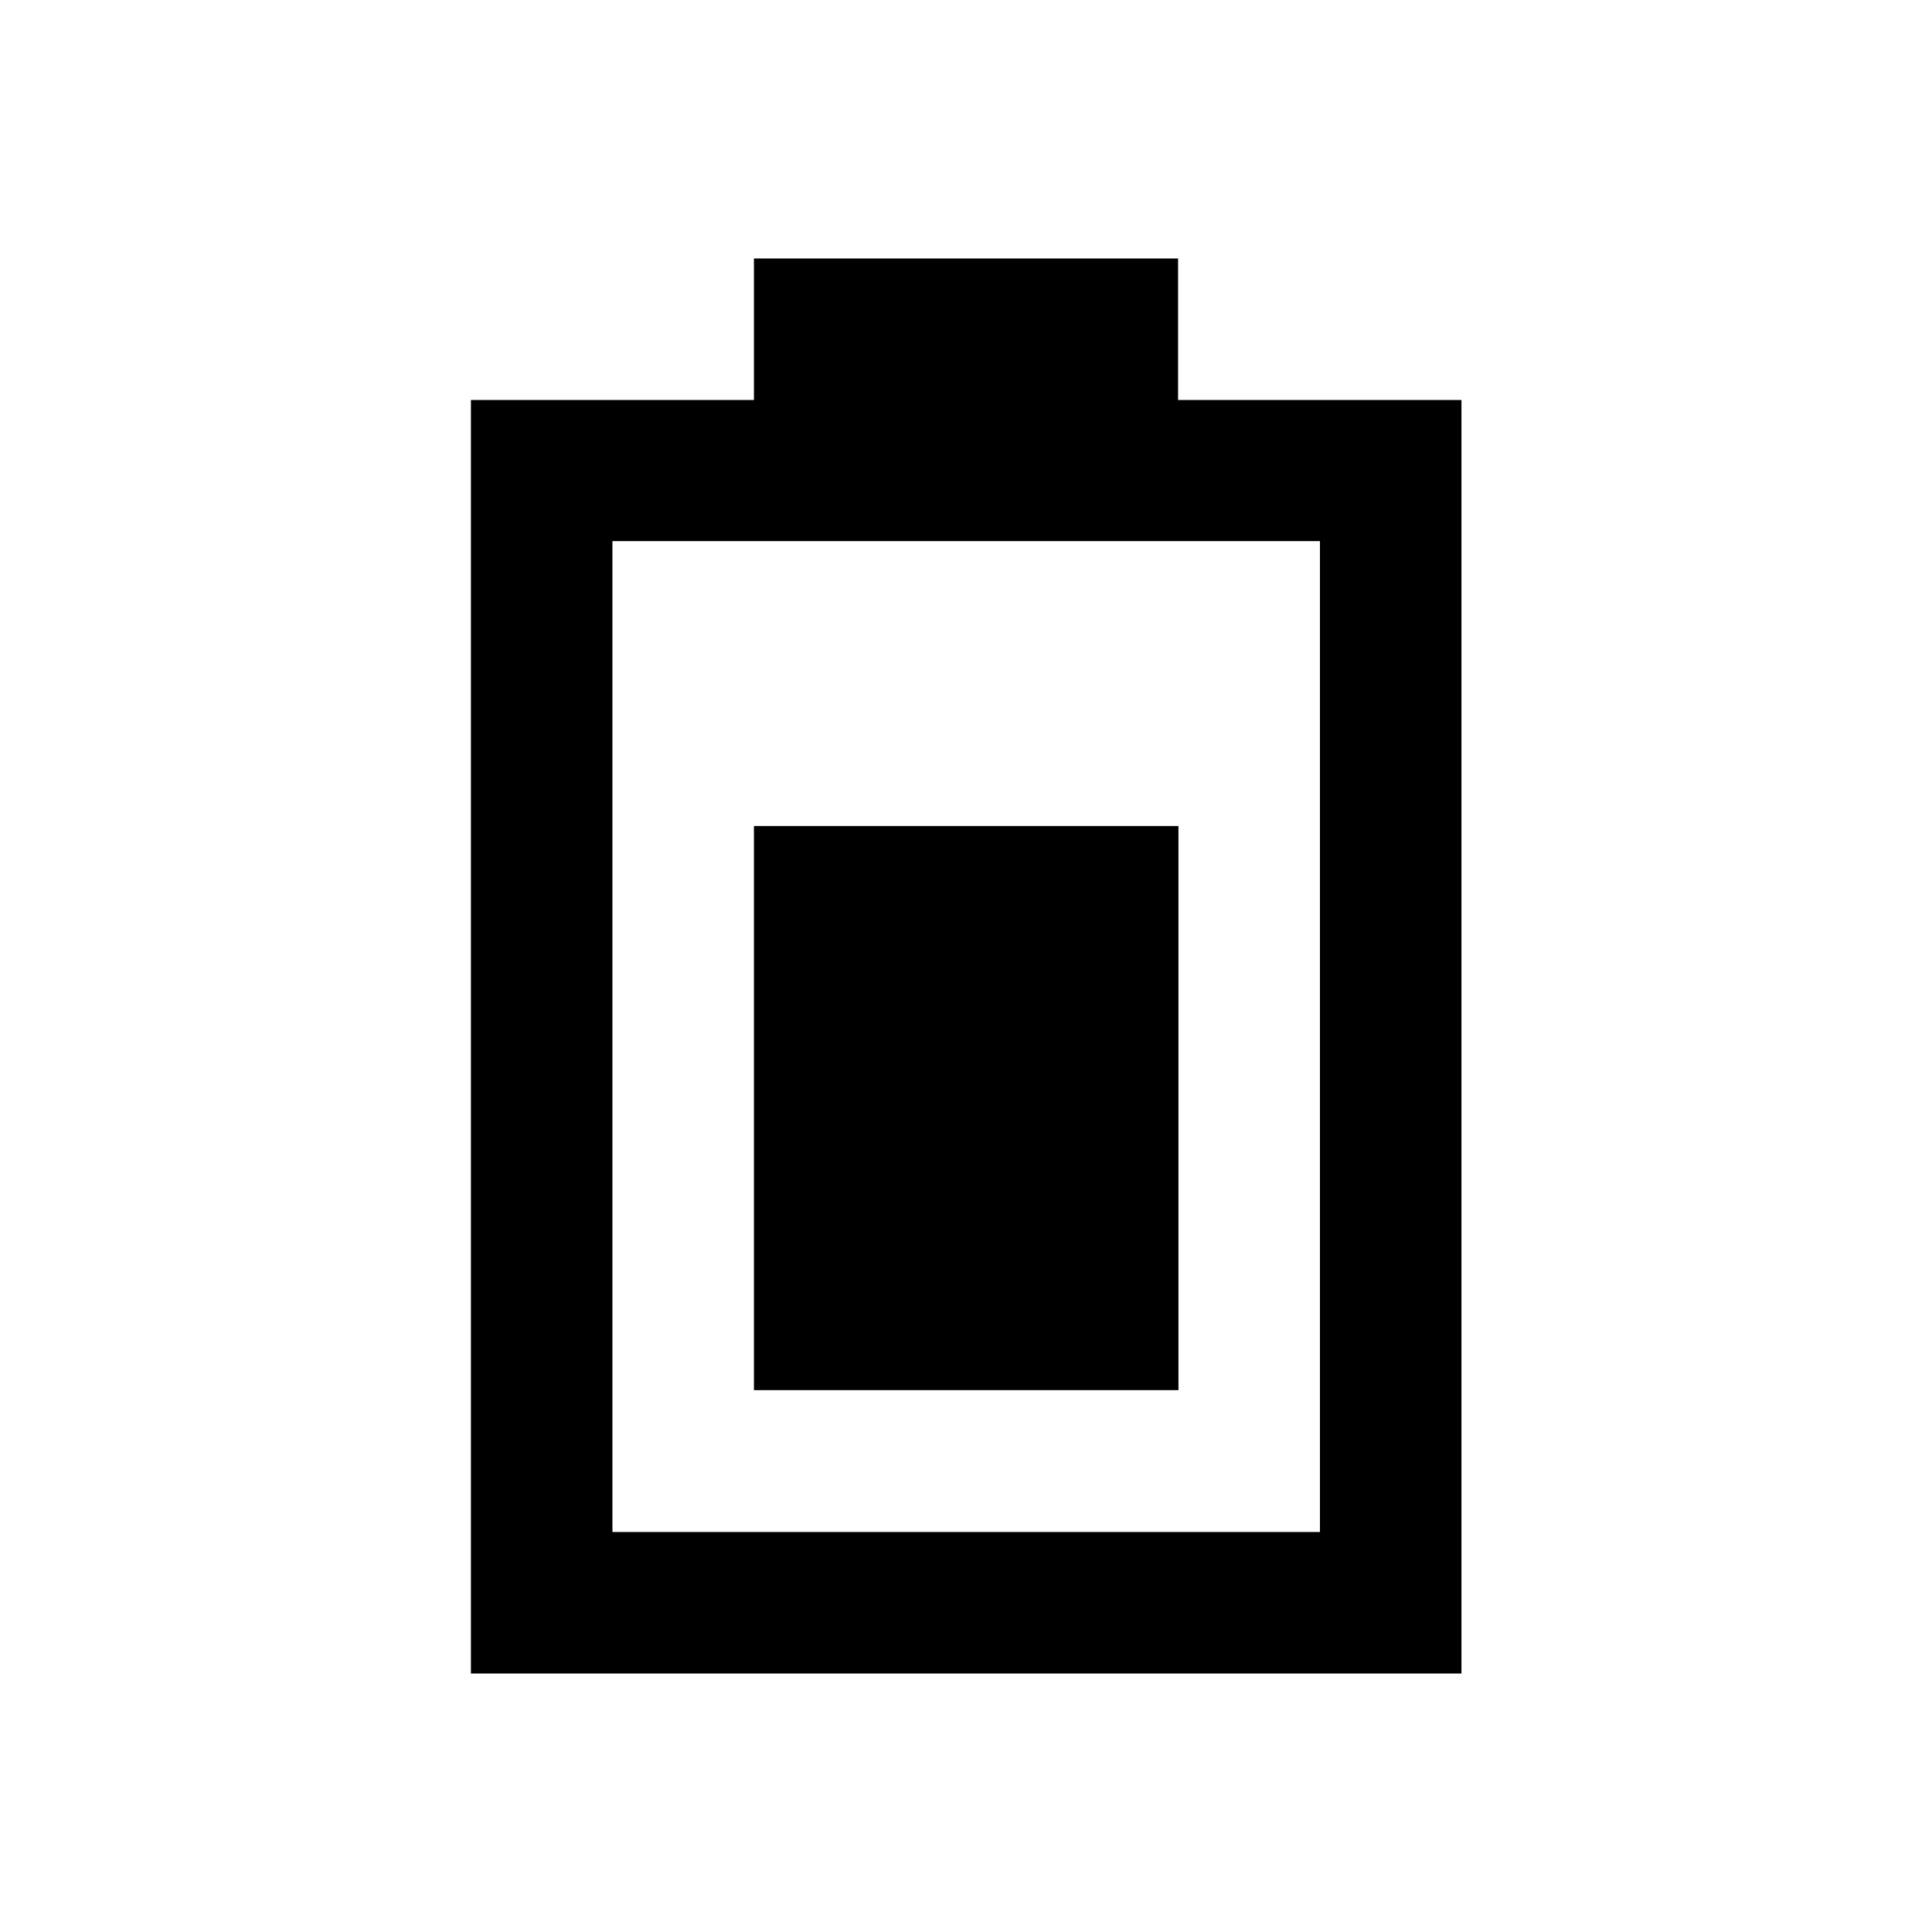 <?xml version="1.0" encoding="utf-8"?>
<!-- Generator: Adobe Illustrator 18.0.0, SVG Export Plug-In . SVG Version: 6.00 Build 0)  -->
<!DOCTYPE svg PUBLIC "-//W3C//DTD SVG 1.1//EN" "http://www.w3.org/Graphics/SVG/1.1/DTD/svg11.dtd">
<svg version="1.1" id="Layer_1" xmlns="http://www.w3.org/2000/svg" xmlns:xlink="http://www.w3.org/1999/xlink" x="0px" y="0px"
	 viewBox="0 0 512 512" enable-background="new 0 0 512 512" xml:space="preserve">
<g>
	<path d="M312.2,106V68.5H199.8V106h-75v337.5h262.5V106H312.2z M349.7,406H162.3V143.4h187.5V406z"/>
	<rect x="199.8" y="218.9" width="112.5" height="149.5"/>
</g>
</svg>
